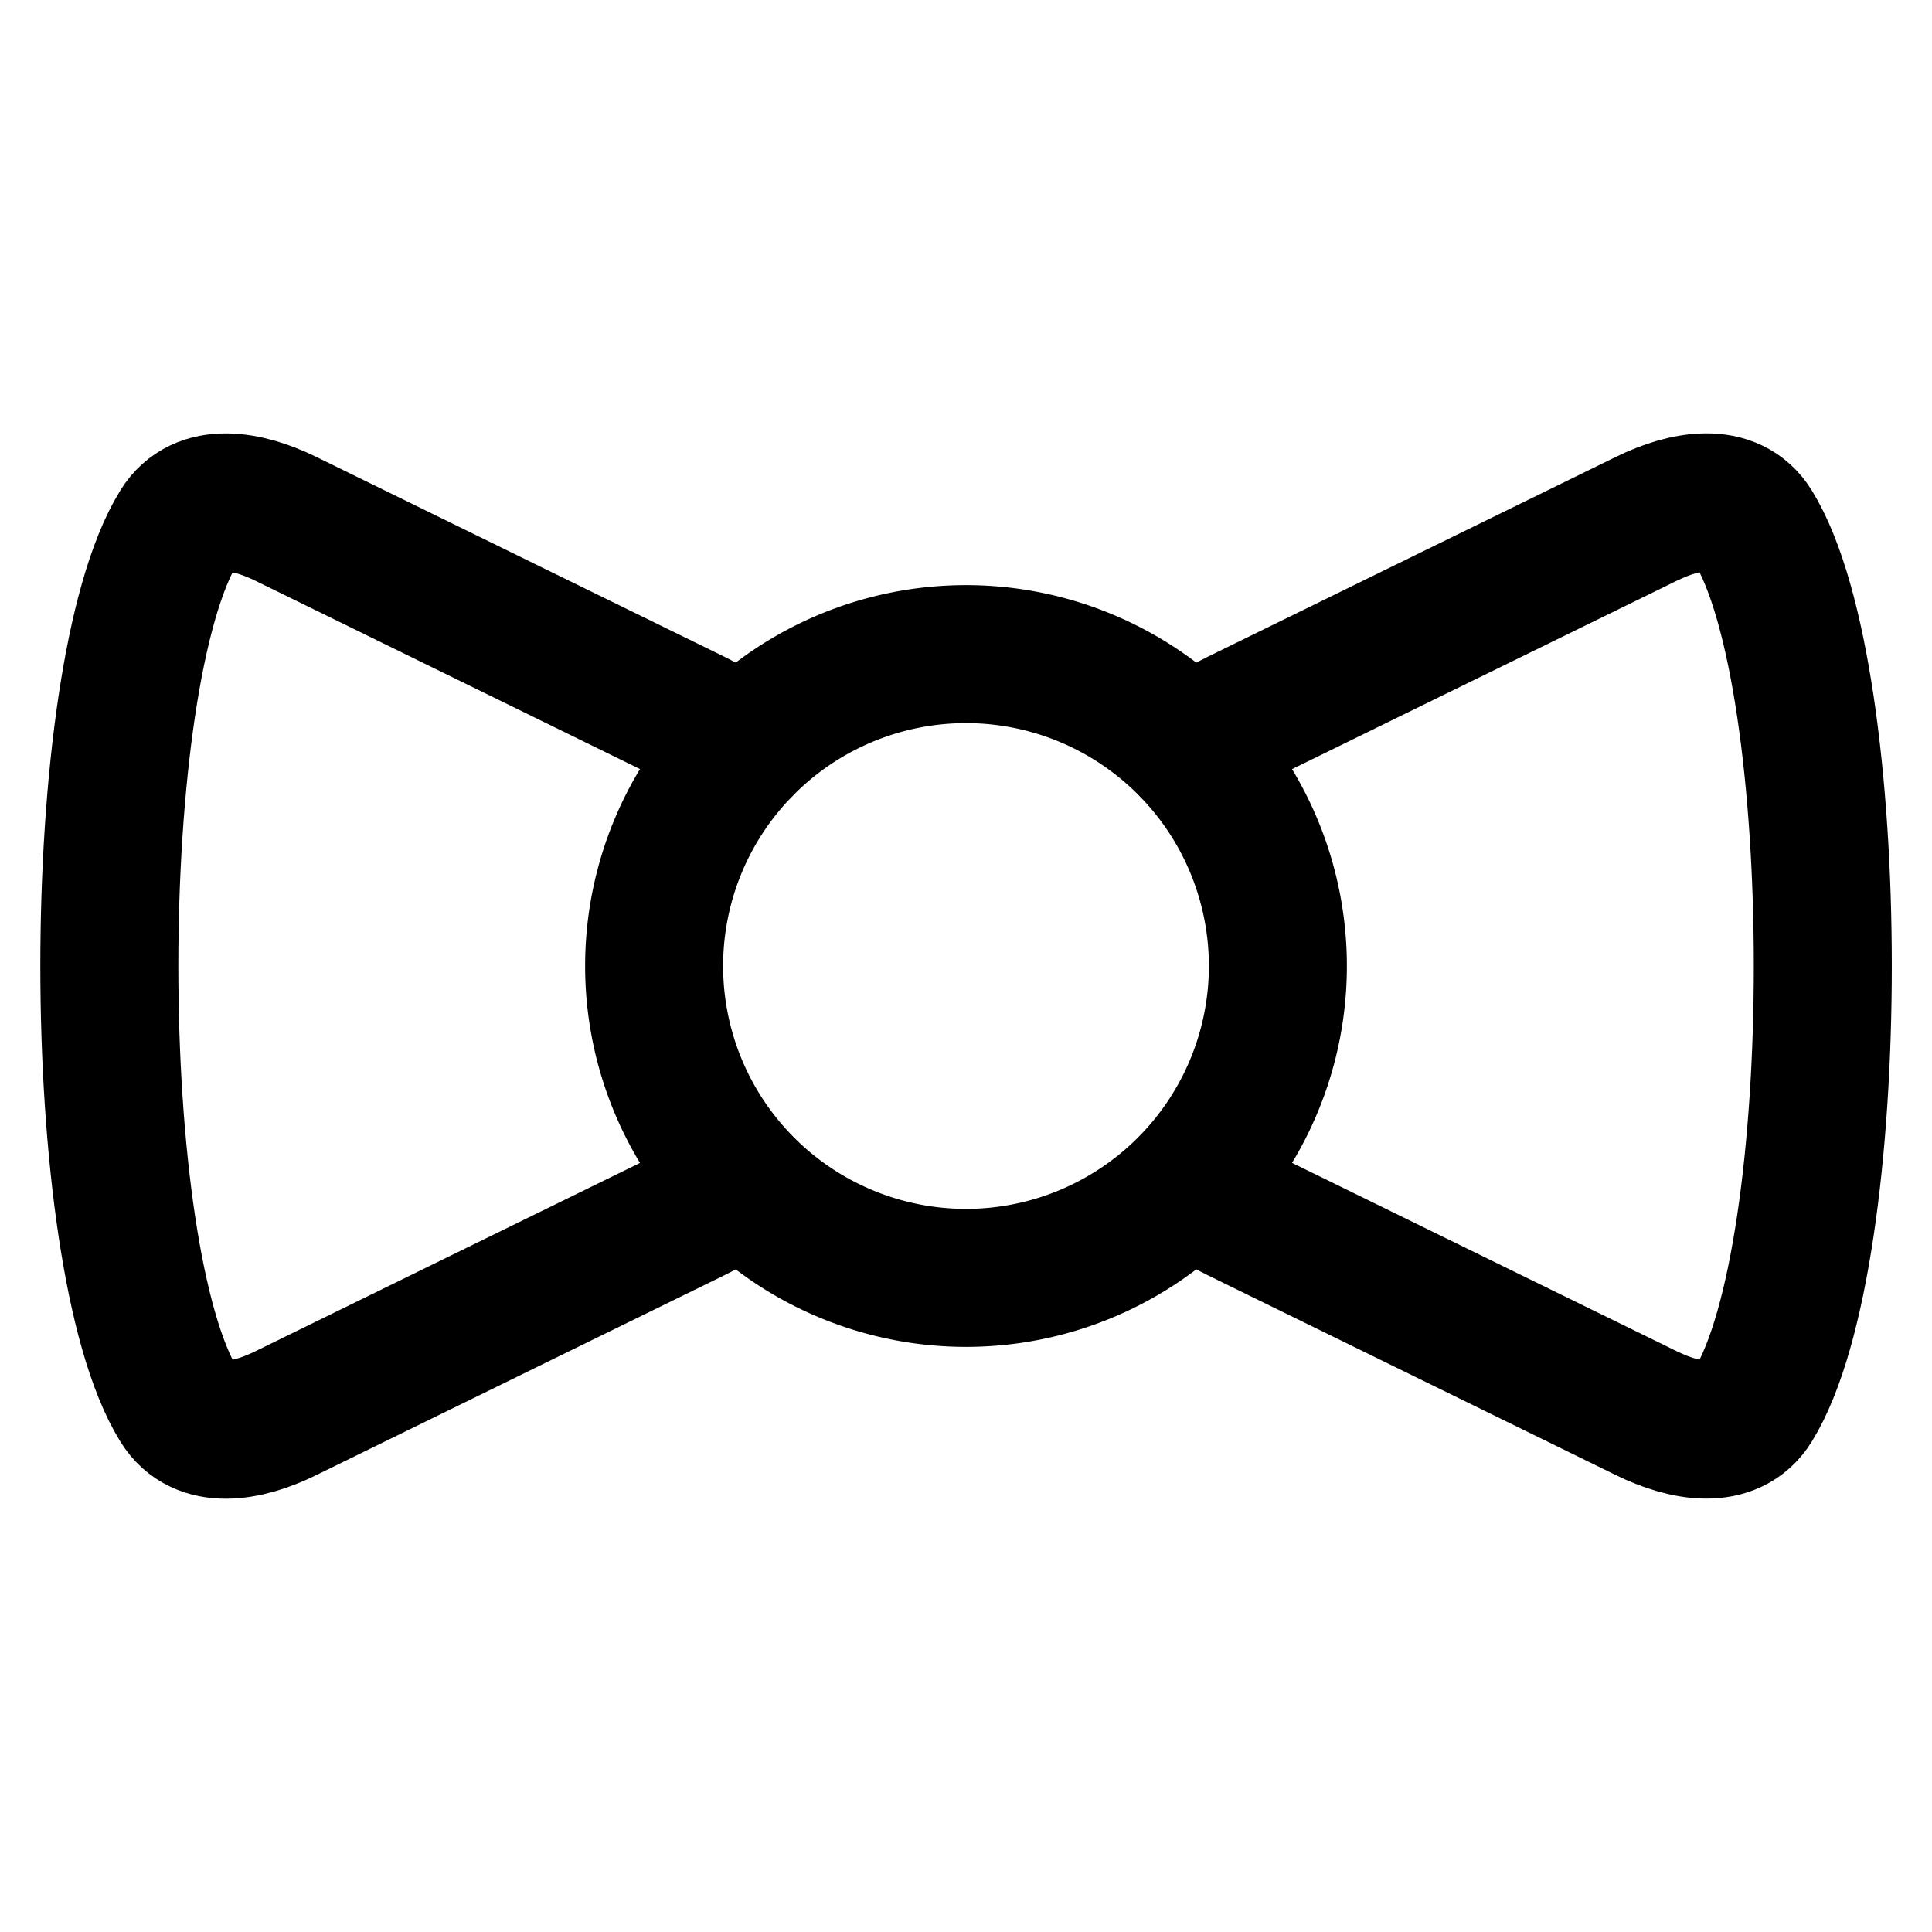 <svg xmlns="http://www.w3.org/2000/svg" fill="none" viewBox="0 0 14 14" id="Bow-Tie--Streamline-Flex">
  <desc>
    Bow Tie Streamline Icon: https://streamlinehq.com
  </desc>
  <g id="bow-tie--bow-tie-dress-gentleman-cloth-clothing-accessories">
    <path id="Vector" stroke="#000000" stroke-linecap="round" stroke-linejoin="round" d="M5.378 5.426c-0.108 -0.083 -0.227 -0.158 -0.357 -0.222L2.07 3.759c-0.274 -0.134 -0.613 -0.201 -0.773 0.058 -0.673 1.092 -0.673 5.274 0 6.366 0.16 0.26 0.499 0.193 0.773 0.058l2.951 -1.445c0.13 -0.064 0.248 -0.138 0.356 -0.221m3.247 0c0.107 0.083 0.226 0.157 0.356 0.221l2.951 1.445c0.274 0.134 0.613 0.201 0.773 -0.058 0.673 -1.092 0.673 -5.274 0 -6.366 -0.16 -0.26 -0.499 -0.192 -0.773 -0.058L8.98 5.204c-0.13 0.064 -0.249 0.138 -0.357 0.222" stroke-width="1"></path>
    <path id="Ellipse 3" stroke="#000000" stroke-linecap="round" stroke-linejoin="round" d="M4.74 7a2.26 2.26 0 1 0 4.52 0 2.26 2.26 0 1 0 -4.52 0" stroke-width="1"></path>
  </g>
</svg>
